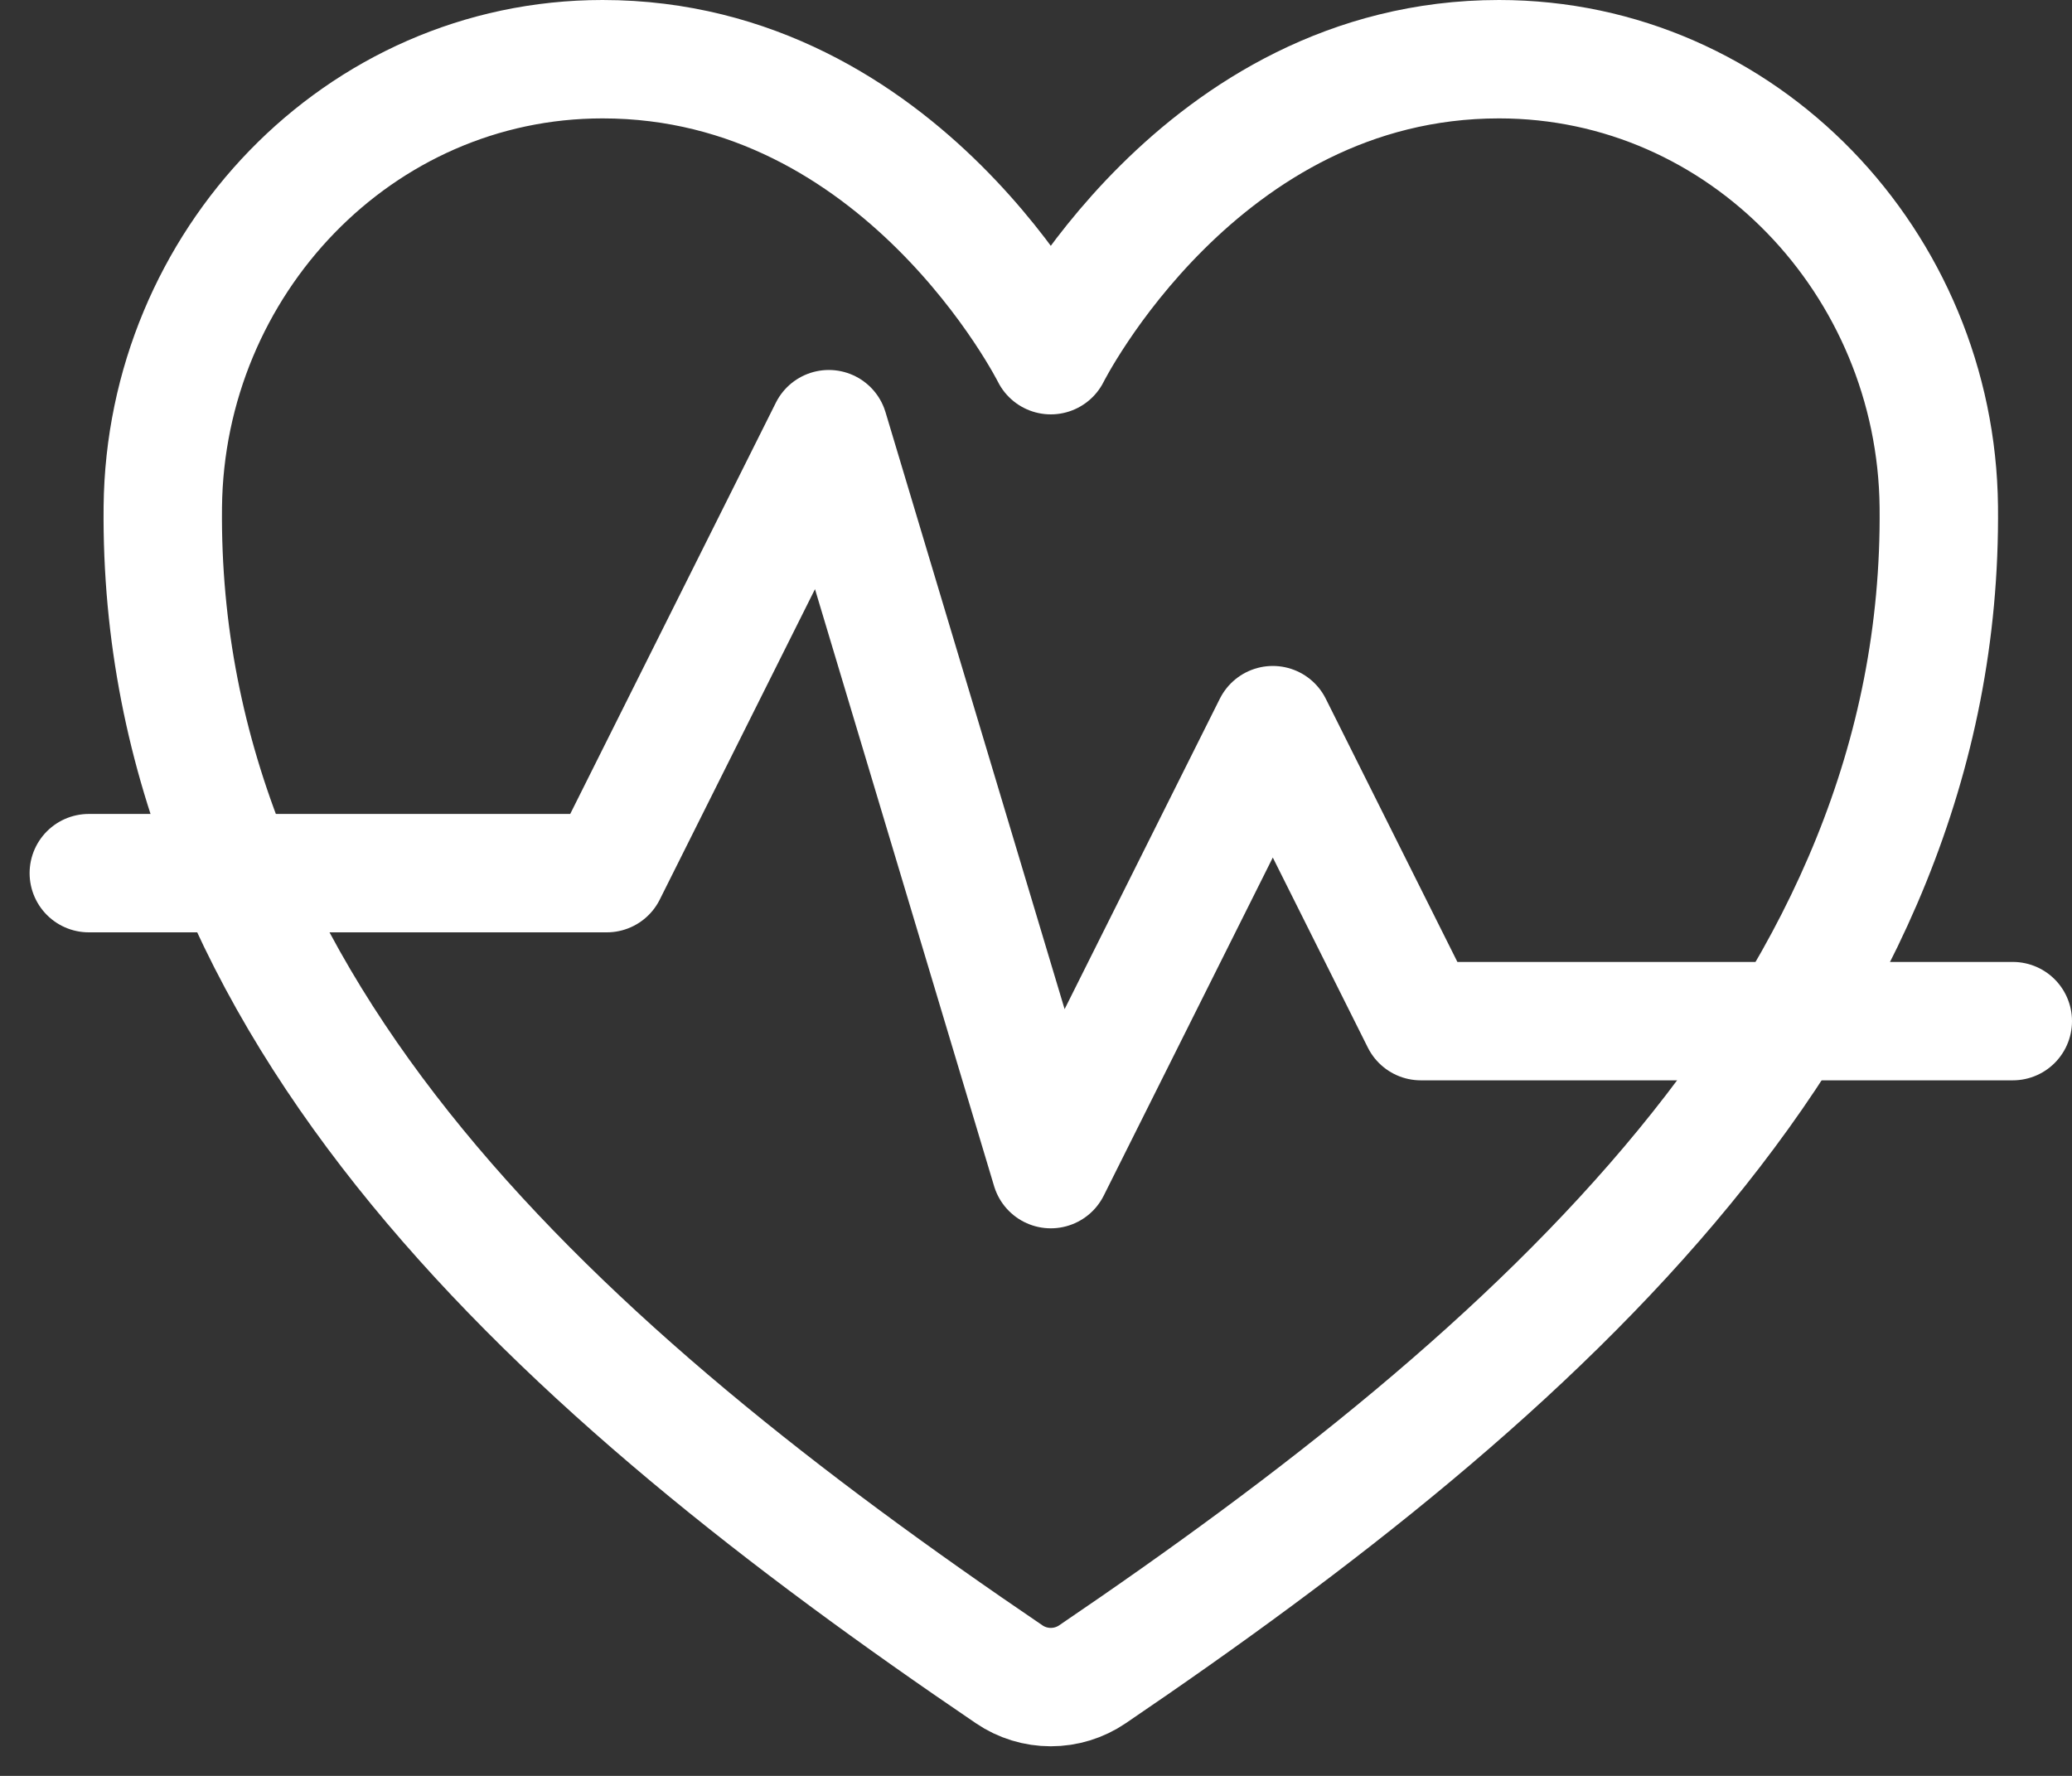 <svg width="35" height="30" viewBox="0 0 35 30" fill="none" xmlns="http://www.w3.org/2000/svg">
<rect x="0" y="0" width="35" height="30" fill="#333333" stroke="none"/>
<path d="M25.322 1C20.25 1 17.75 6 17.75 6C17.75 6 15.25 1 10.178 1C6.056 1 2.792 4.448 2.75 8.563C2.664 17.105 9.526 23.179 17.047 28.284C17.254 28.425 17.499 28.5 17.75 28.5C18.001 28.5 18.246 28.425 18.453 28.284C25.973 23.179 32.835 17.105 32.75 8.563C32.708 4.448 29.444 1 25.322 1V1Z" stroke="white" stroke-width="2" stroke-linecap="round" stroke-linejoin="round"/>
<path d="M1.5 14.75H10.25L14 7.25L17.75 19.75L21.5 12.25L24 17.25H34" stroke="white" stroke-width="2" stroke-linecap="round" stroke-linejoin="round"/>
</svg>
